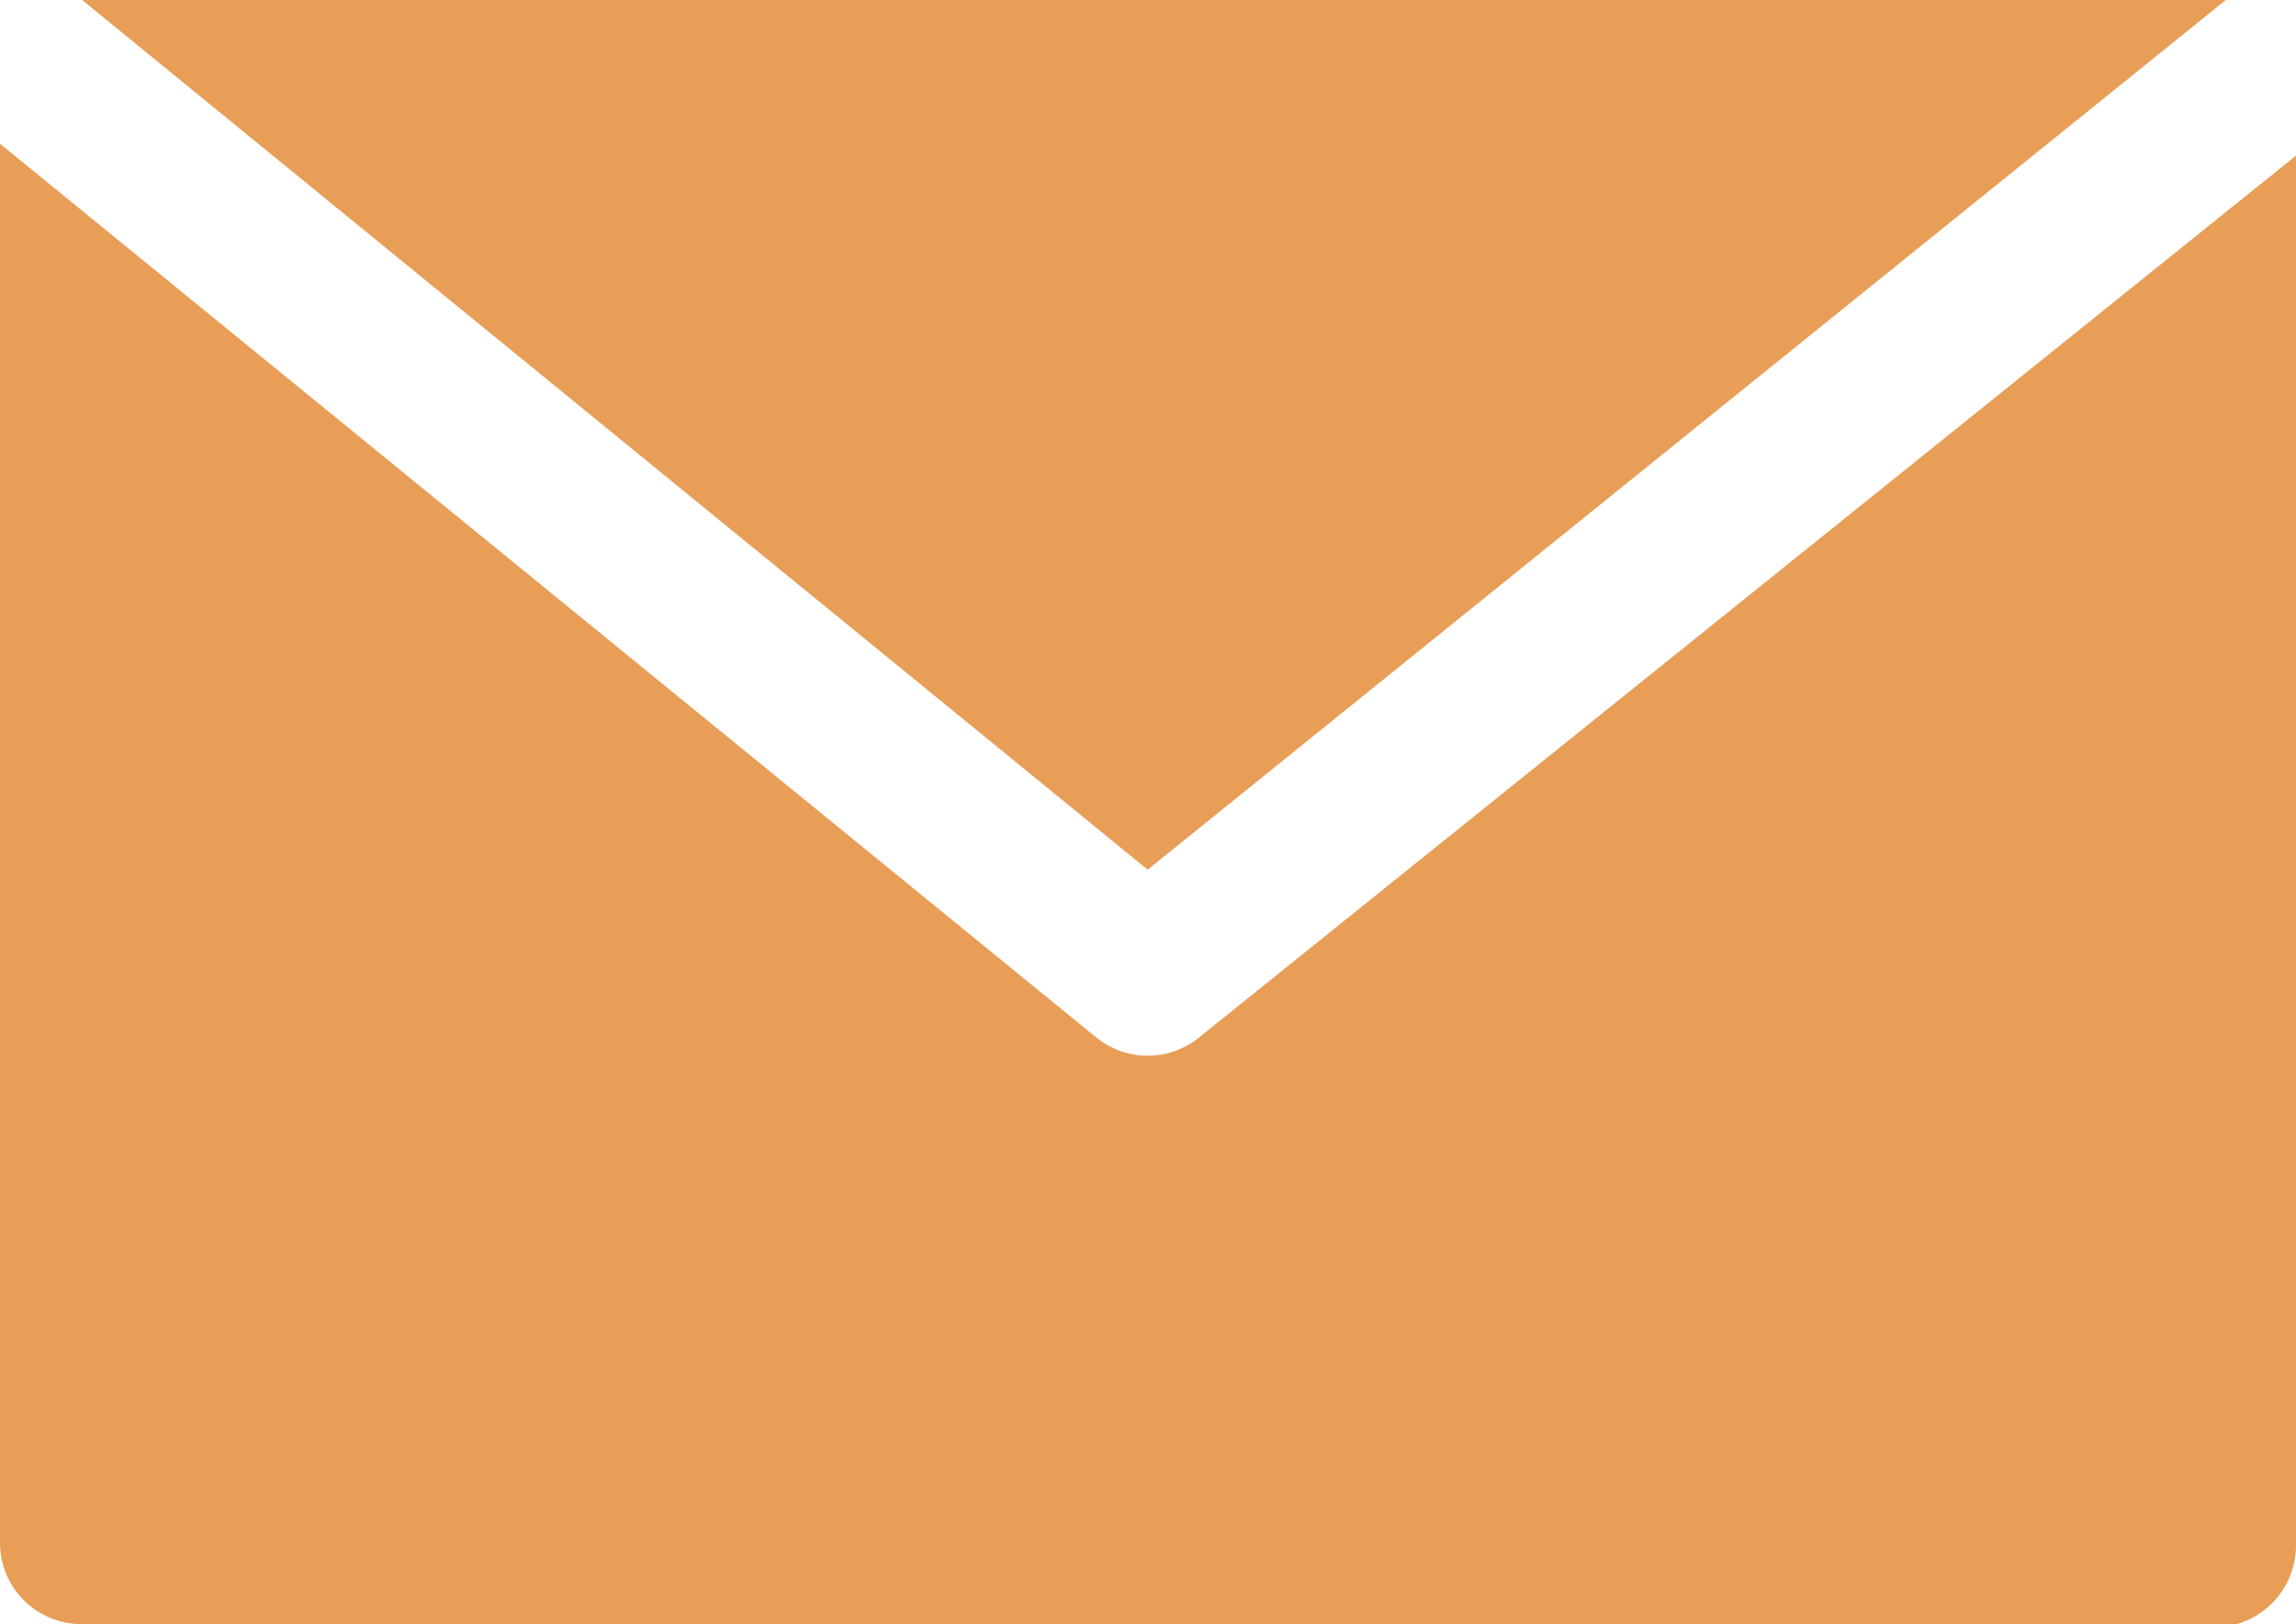 <svg xmlns="http://www.w3.org/2000/svg" viewBox="0 0 34.67 24.52"><defs><style>.cls-1{fill:#e89e57;}</style></defs><g id="Layer_2" data-name="Layer 2"><g id="Layer_1-2" data-name="Layer 1"><path class="cls-1" d="M1.24,0H33.43l.18,0L17.33,13.13Zm0,24.52A1.23,1.23,0,0,1,0,23.3V2.17L16.55,15.66a1.23,1.23,0,0,0,1.56,0L34.67,2.35v21a1.24,1.24,0,0,1-1.24,1.22Z"/></g></g></svg>